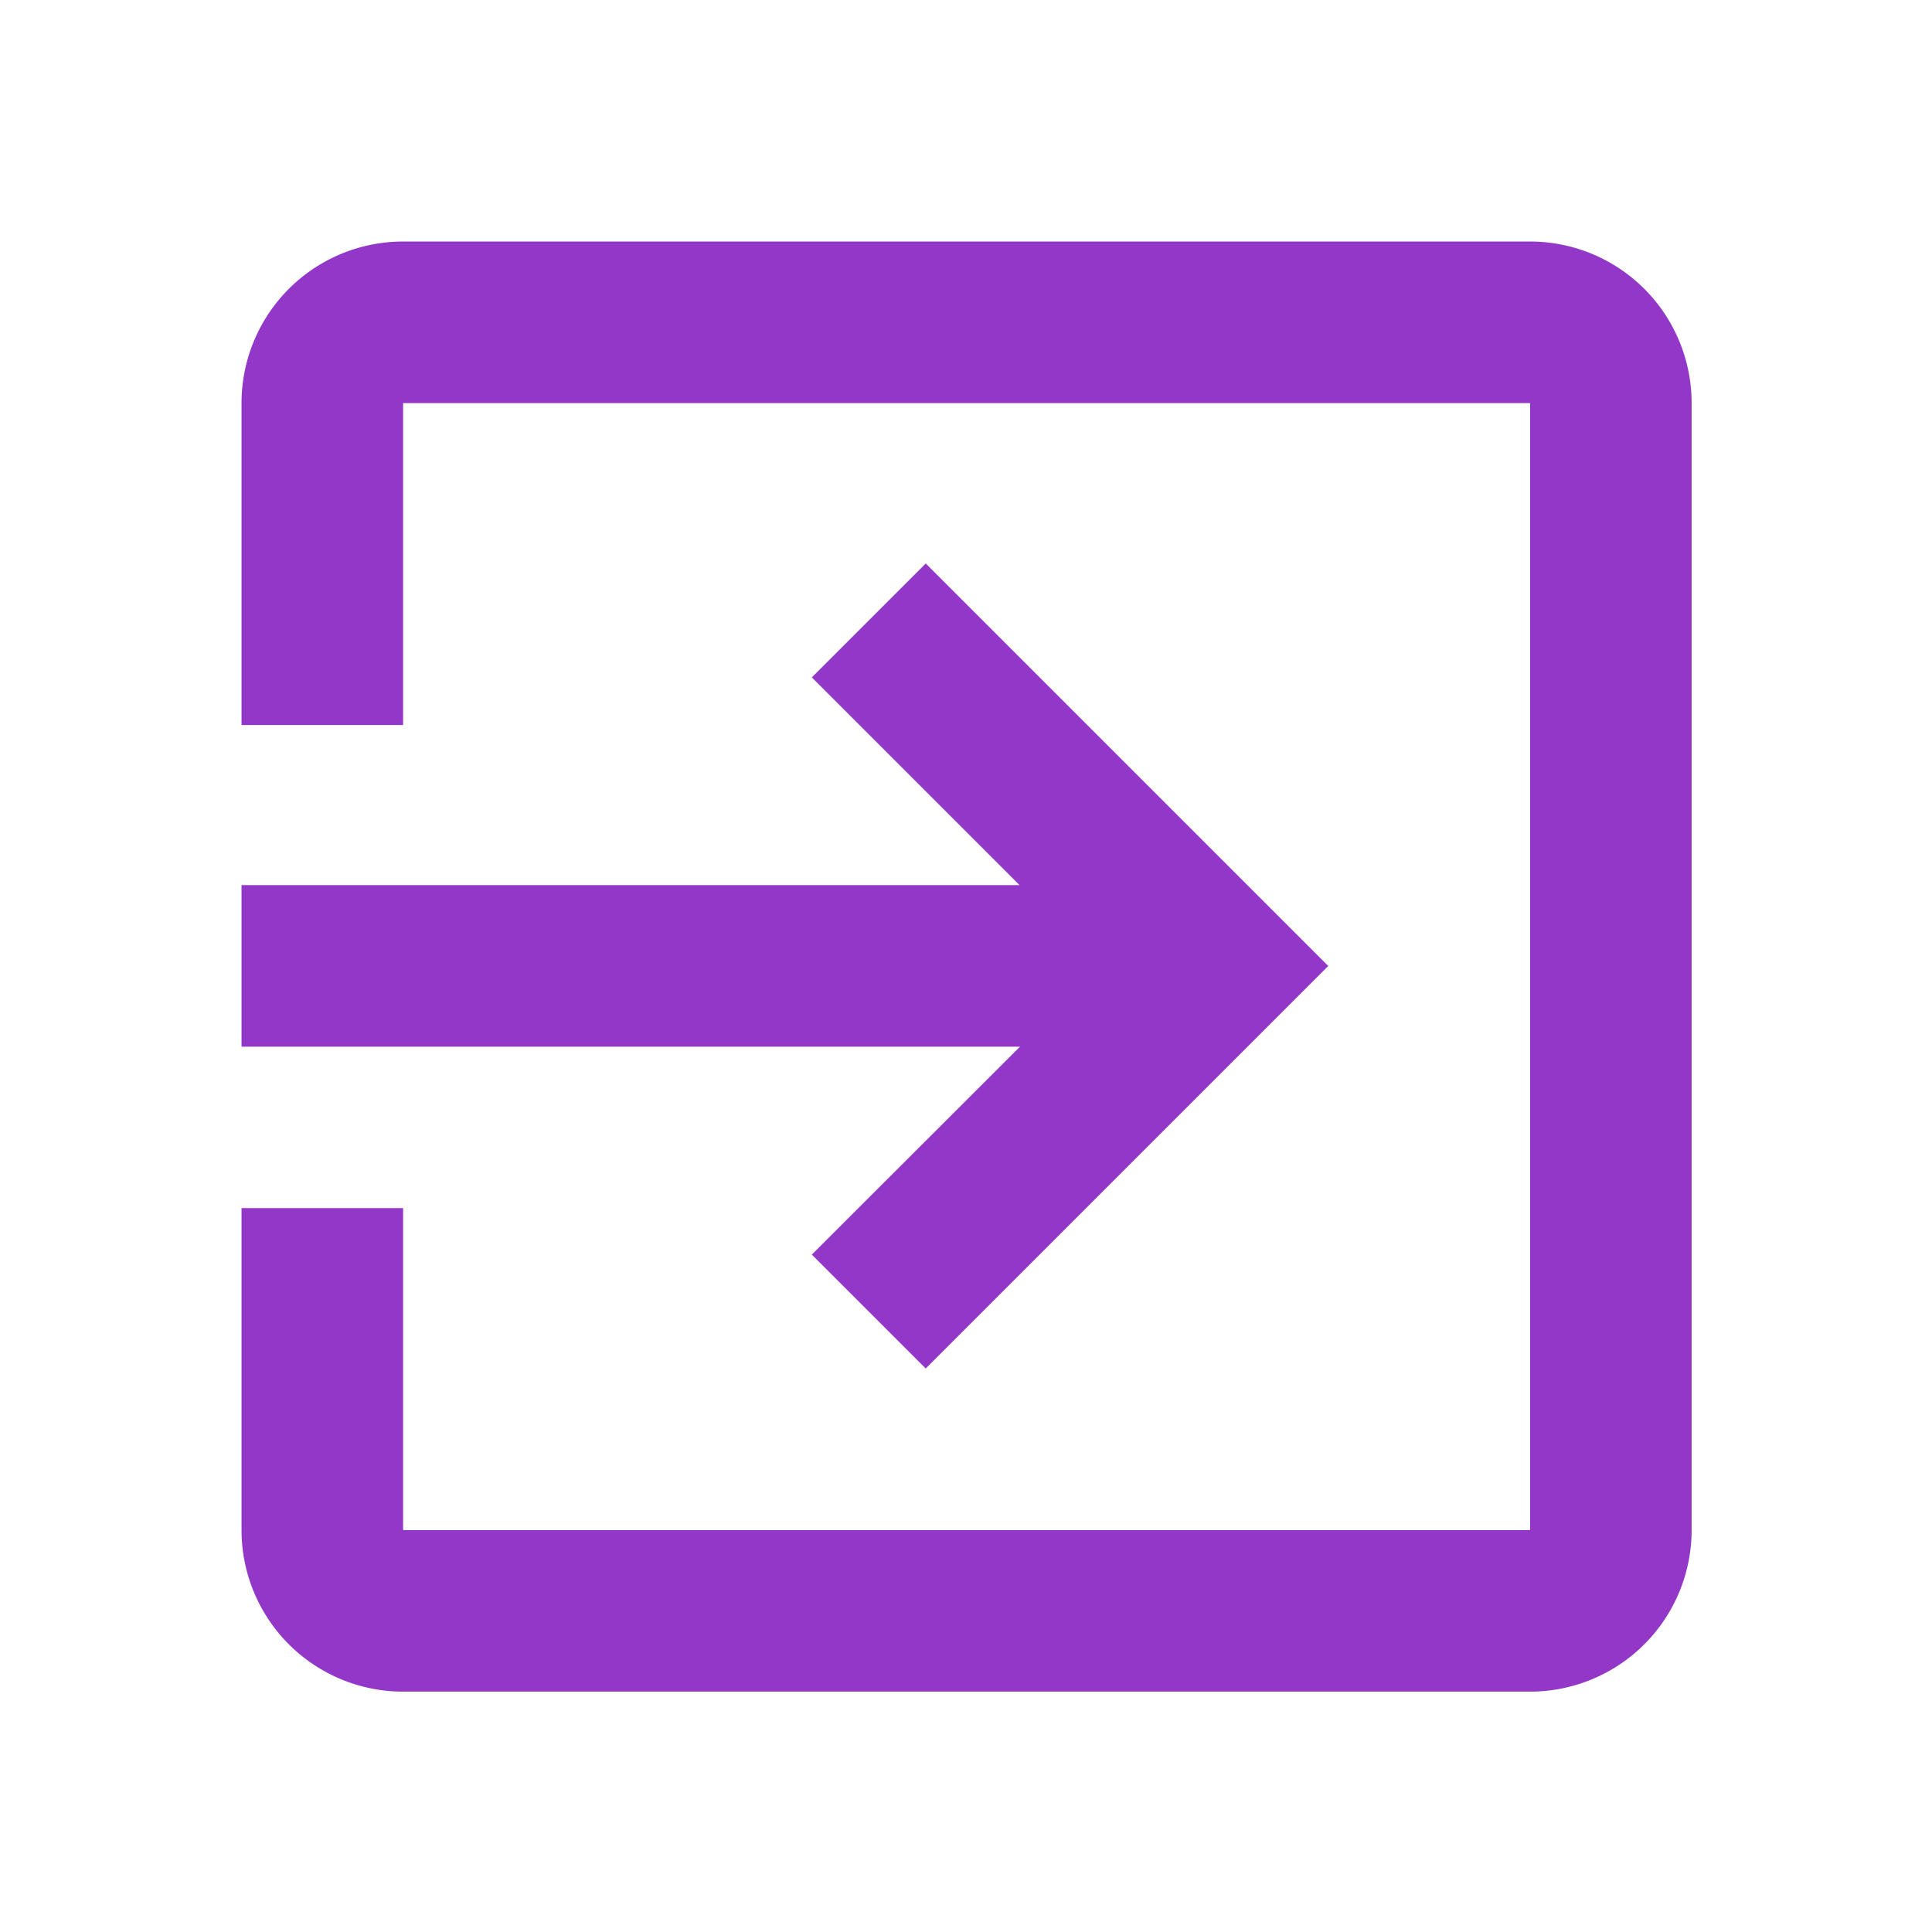 <svg id="Group_862" data-name="Group 862" xmlns="http://www.w3.org/2000/svg" width="16.742" height="16.742" viewBox="0 0 16.742 16.742">
  <path id="Path_188" data-name="Path 188" d="M0,0H16.742V16.742H0Z" fill="none"/>
  <path id="Path_189" data-name="Path 189" d="M10.942,14.779l.987.987,3.488-3.488L11.929,8.79l-.987.987,1.8,1.8H6v1.4h6.746ZM17.161,6H7.4A1.4,1.4,0,0,0,6,7.4v2.79H7.4V7.4h9.766v9.766H7.4v-2.79H6v2.79a1.4,1.4,0,0,0,1.4,1.4h9.766a1.4,1.4,0,0,0,1.4-1.4V7.4A1.4,1.4,0,0,0,17.161,6Z" transform="translate(-3.907 -3.907)" fill="#9237c7"/>
</svg>
